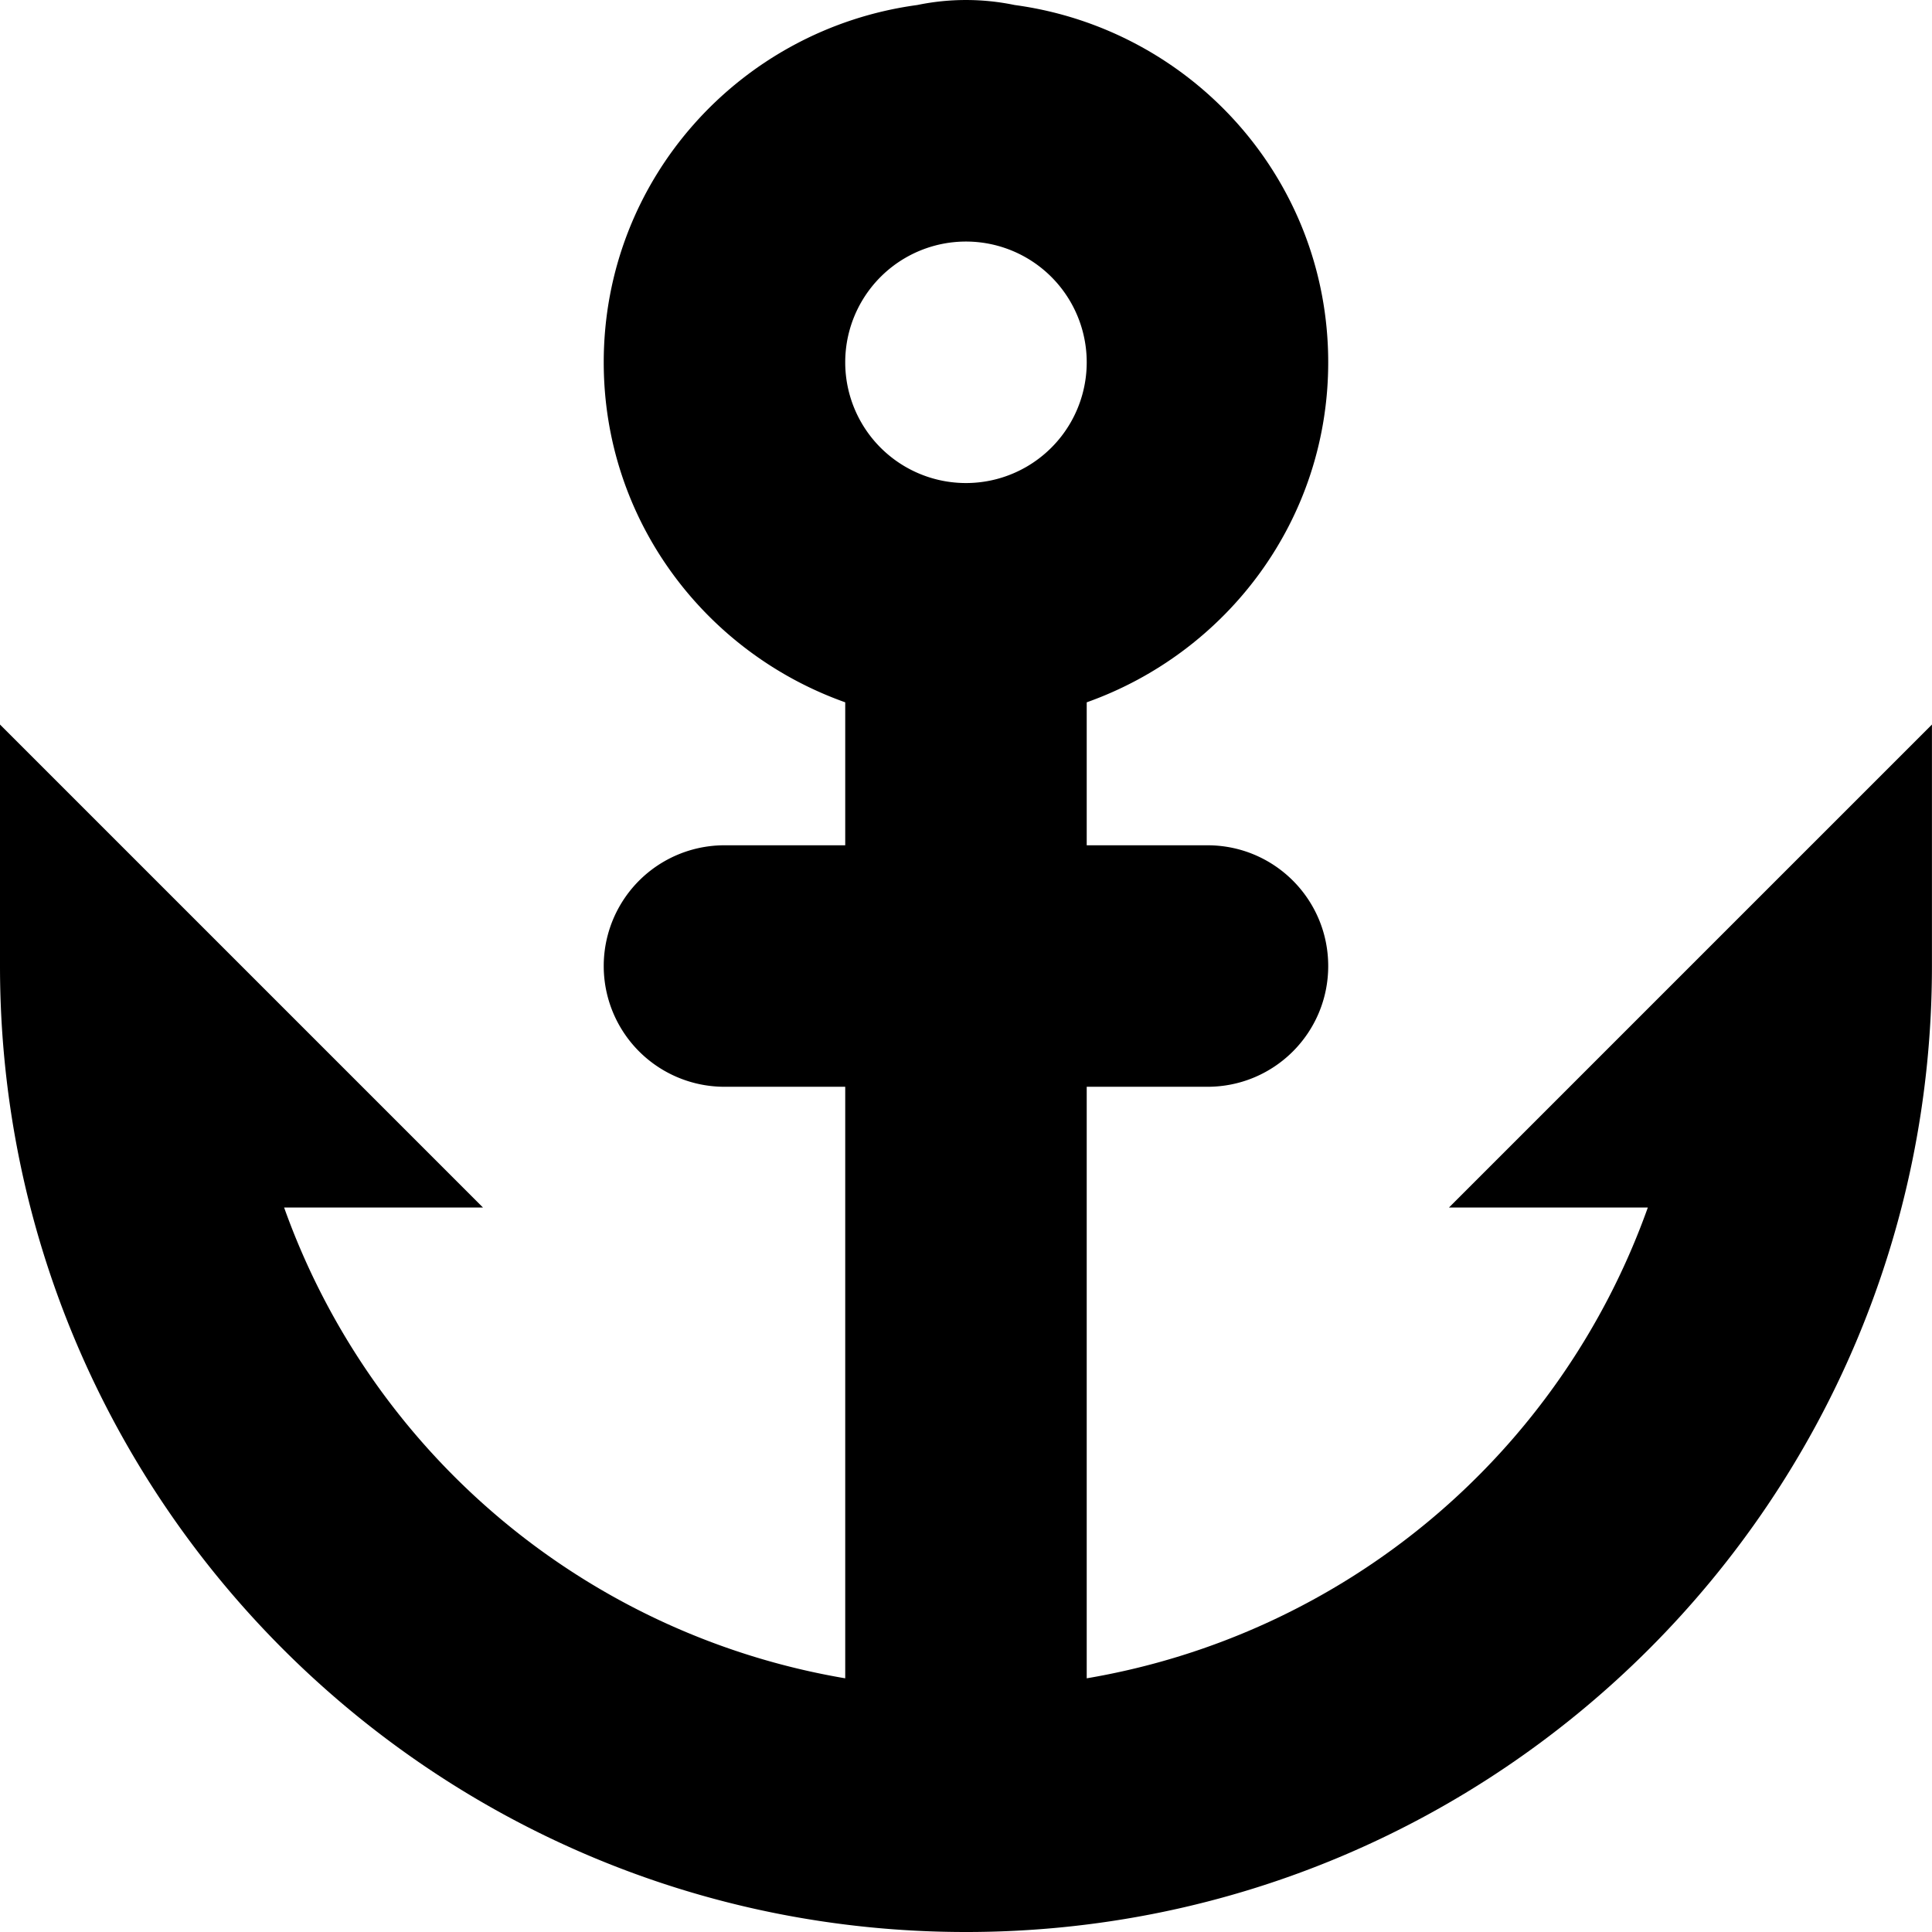 <?xml version="1.0" standalone="no"?><!DOCTYPE svg PUBLIC "-//W3C//DTD SVG 1.1//EN" "http://www.w3.org/Graphics/SVG/1.1/DTD/svg11.dtd"><svg t="1681304141919" class="icon" viewBox="0 0 1024 1024" version="1.1" xmlns="http://www.w3.org/2000/svg" p-id="4013" xmlns:xlink="http://www.w3.org/1999/xlink" width="16" height="16"><path d="M511.985 1024C229.241 1024 0 794.759 0 512.015v-127.996l255.992 255.992H150.587A383.839 383.839 0 0 0 447.987 889.54V576.013h-63.998a63.998 63.998 0 1 1 0-127.996h63.998v-75.774c-74.43-26.431-127.996-96.701-127.996-180.219C319.99 94.812 392.5 15.326 486.193 2.655a126.823 126.823 0 0 1 51.582 0C631.469 15.326 703.979 94.812 703.979 192.025c0 83.517-53.63 153.787-127.996 180.219V448.017h63.998c35.391 0 63.998 28.607 63.998 63.998s-28.607 63.998-63.998 63.998h-63.998v313.527A383.86 383.86 0 0 0 873.382 640.012H767.977l255.992-255.992v127.996c0 282.744-229.241 511.985-511.985 511.985z m0-895.973a63.998 63.998 0 1 0 0 127.996 63.998 63.998 0 1 0 0-127.996z" p-id="4014"></path></svg>